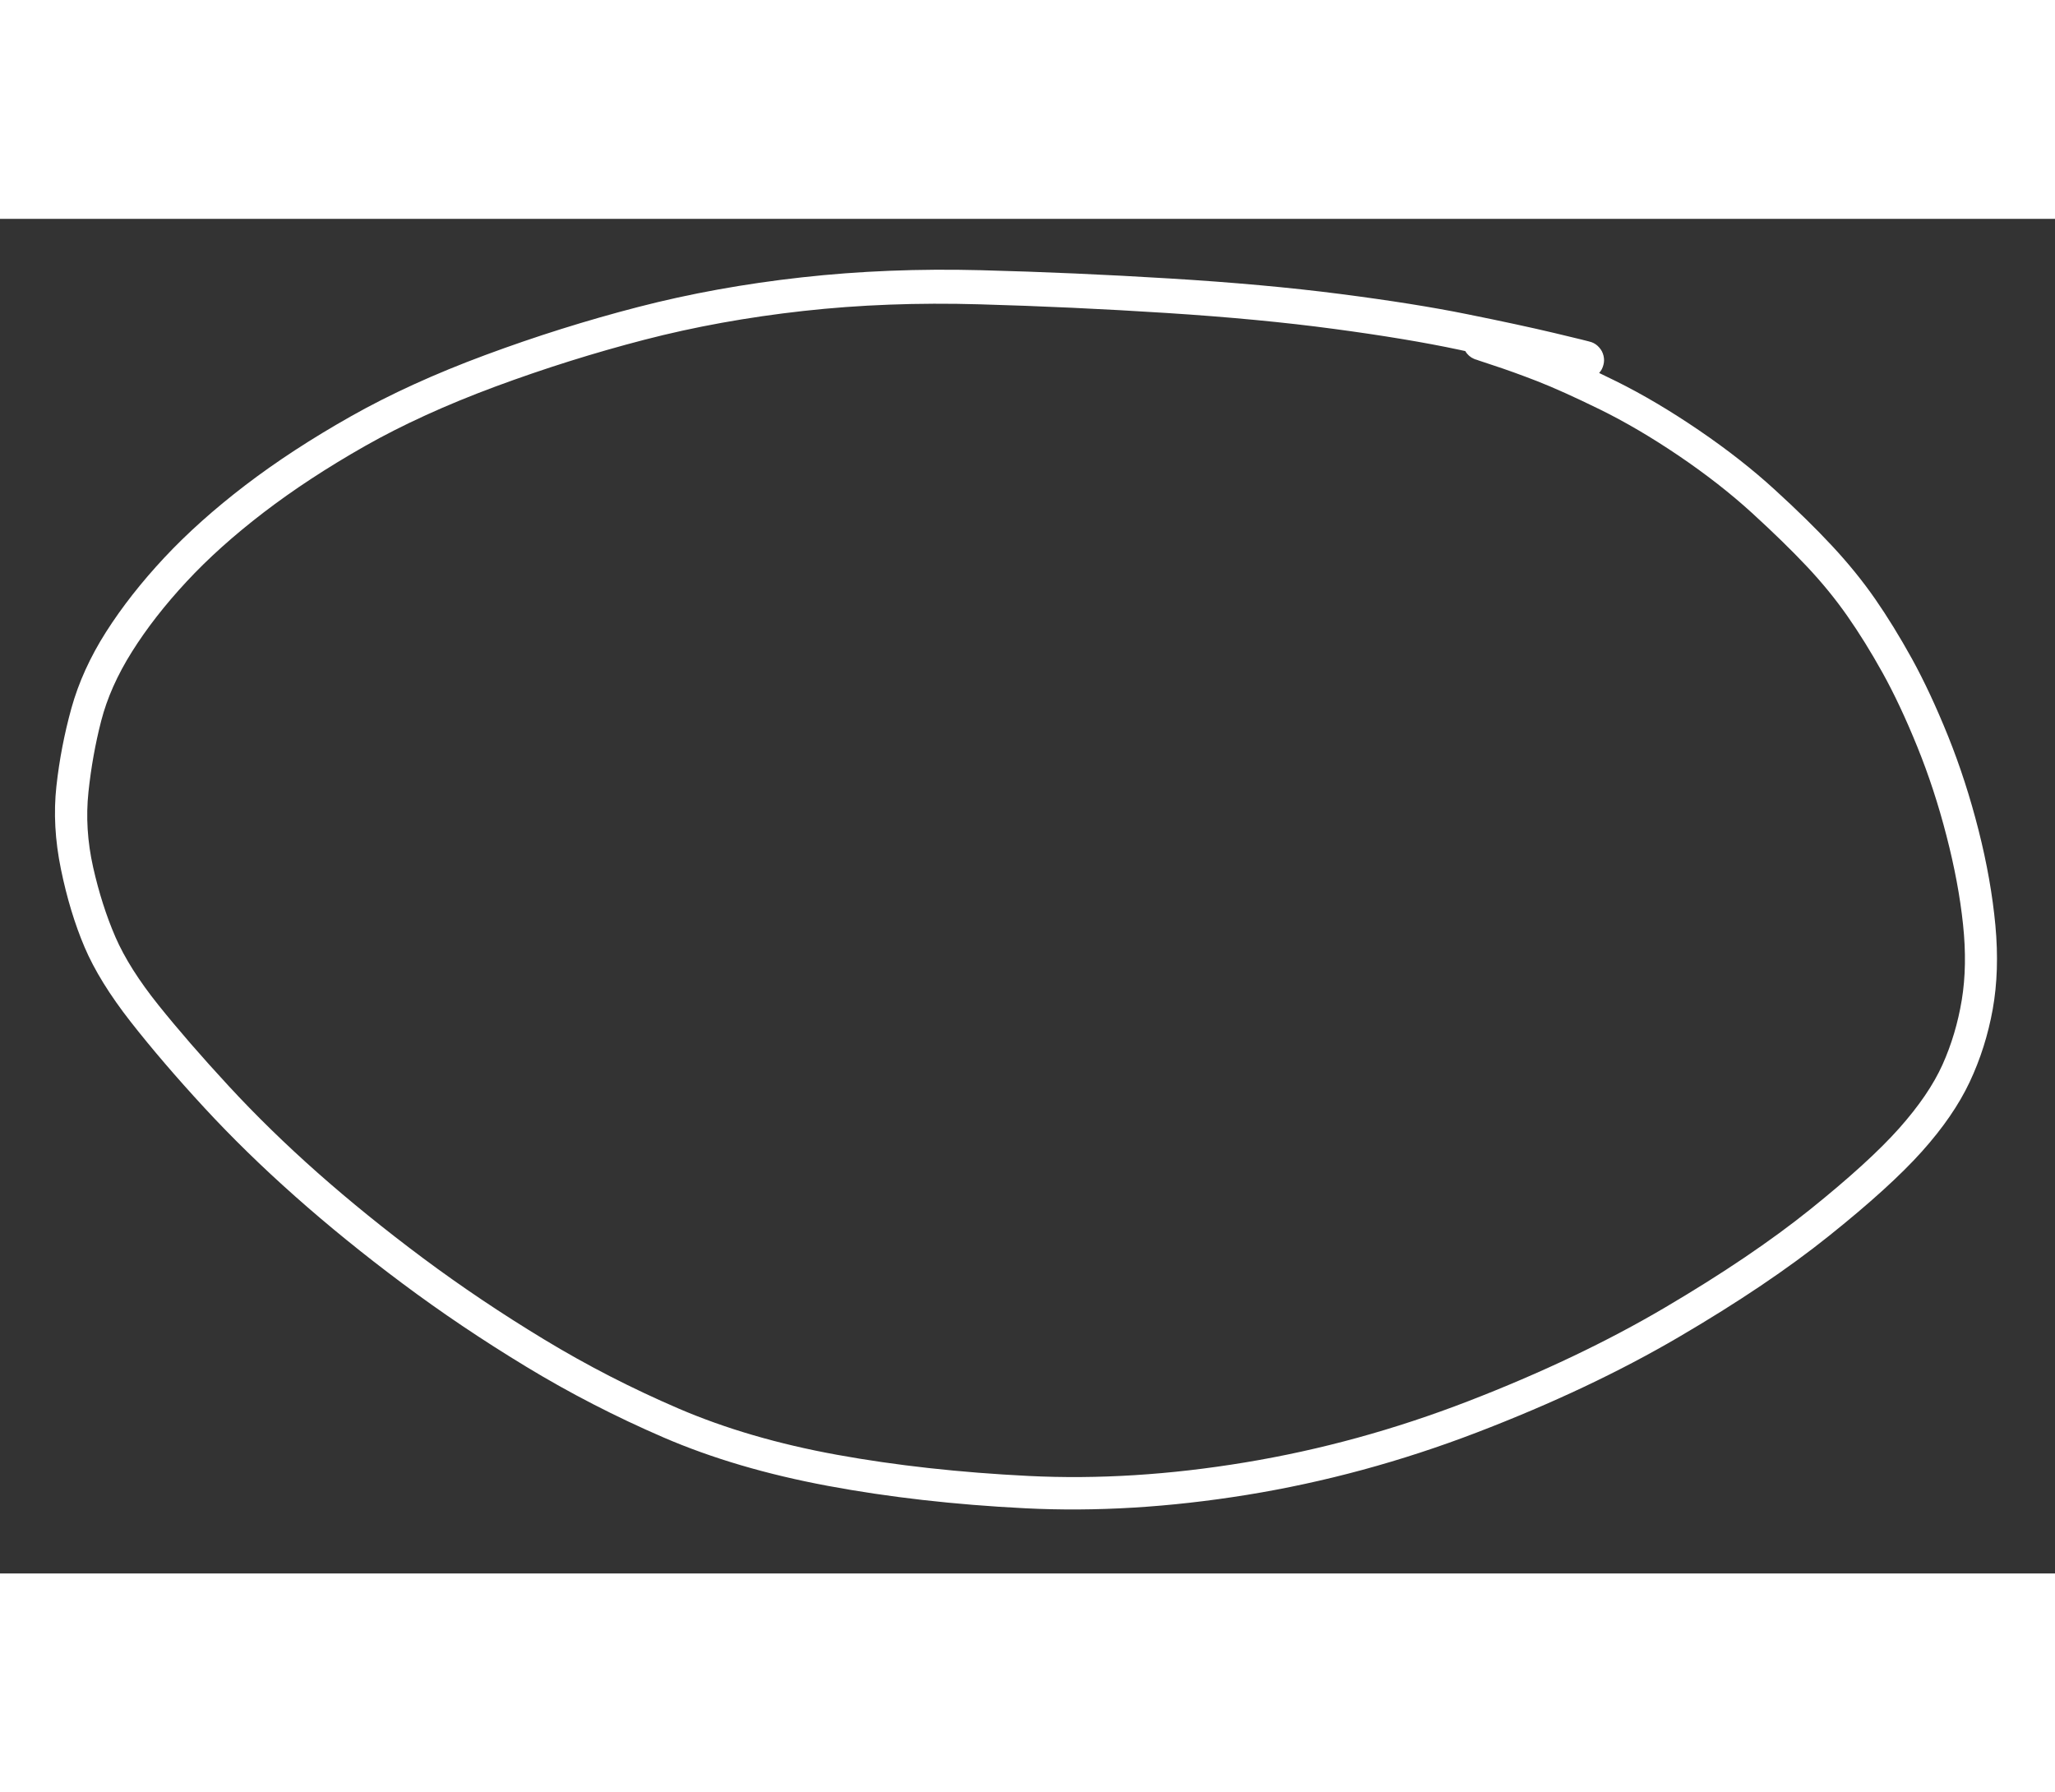<svg class="dSVG" version="1.1" xmlns="http://www.w3.org/2000/svg" viewBox="0 0 330.784 218.039" width="250">
<rect x="0" y="0" width="330.784" height="218.039" fill="#333333" stroke="none"/>
<g transform="translate(255.098 22.745) rotate(0 -89.706 86.275)" stroke="none">
<path fill="#fff" d="M -0.75,3.03 Q -0.75,3.03 -6.37,1.55 -11.99,0.08 -20.24,-1.68 -28.49,-3.44 -40.37,-5.03 -52.25,-6.63 -67.39,-7.60 -82.54,-8.57 -97.42,-8.99 -112.30,-9.42 -125.79,-7.92 -139.28,-6.42 -151.39,-3.28 -163.50,-0.14 -175.36,4.25 -187.22,8.65 -196.36,13.83 -205.49,19.02 -212.68,24.53 -219.88,30.05 -225.09,35.67 -230.31,41.29 -233.85,46.92 -237.39,52.55 -238.81,58.06 -240.23,63.57 -240.86,69.51 -241.49,75.45 -240.11,81.61 -238.72,87.77 -236.52,92.85 -234.31,97.93 -229.56,103.85 -224.81,109.77 -218.28,116.84 -211.74,123.92 -203.96,130.81 -196.17,137.70 -186.99,144.55 -177.81,151.39 -167.49,157.64 -157.18,163.89 -145.87,168.75 -134.56,173.61 -120.38,176.19 -106.19,178.77 -89.51,179.60 -72.83,180.43 -54.67,177.42 -36.51,174.42 -18.78,167.57 -1.06,160.72 12.87,152.51 26.80,144.31 36.31,136.67 45.82,129.02 50.61,123.63 55.40,118.24 57.58,113.39 59.76,108.53 60.68,102.99 61.59,97.46 60.88,90.80 60.18,84.14 58.22,76.57 56.27,68.99 53.51,62.20 50.75,55.40 47.93,50.32 45.11,45.25 42.26,41.18 39.41,37.10 35.75,33.21 32.09,29.32 26.90,24.58 21.70,19.84 15.10,15.37 8.50,10.91 2.41,7.92 -3.68,4.94 -7.64,3.39 -11.61,1.85 -14.68,0.85 -17.76,-0.14 -18.17,-0.38 -18.59,-0.63 -18.91,-1.00 -19.23,-1.37 -19.41,-1.82 -19.59,-2.27 -19.62,-2.76 -19.65,-3.24 -19.53,-3.71 -19.40,-4.18 -19.13,-4.59 -18.86,-4.99 -18.47,-5.29 -18.09,-5.58 -17.63,-5.74 -17.17,-5.90 -16.68,-5.90 -16.19,-5.91 -15.73,-5.75 -15.27,-5.60 -14.88,-5.31 -14.49,-5.02 -14.22,-4.62 -13.94,-4.22 -13.81,-3.75 -13.67,-3.28 -13.70,-2.79 -13.72,-2.31 -13.90,-1.86 -14.08,-1.40 -14.39,-1.03 -14.70,-0.66 -15.12,-0.40 -15.53,-0.15 -16.01,-0.04 -16.48,0.05 -16.96,0.01 -17.45,-0.03 -17.89,-0.24 -18.33,-0.44 -18.69,-0.77 -19.04,-1.10 -19.27,-1.53 -19.50,-1.96 -19.59,-2.44 -19.67,-2.92 -19.59,-3.40 -19.52,-3.88 -19.29,-4.31 -19.07,-4.74 -18.72,-5.08 -18.36,-5.41 -17.92,-5.62 -17.48,-5.83 -17.00,-5.88 -16.52,-5.94 -16.04,-5.84 -15.57,-5.74 -15.57,-5.74 -15.57,-5.74 -12.63,-4.39 -9.70,-3.03 -5.53,-1.40 -1.36,0.22 5.04,3.39 11.44,6.56 18.34,11.26 25.24,15.96 30.58,20.85 35.93,25.73 39.82,29.91 43.72,34.10 46.71,38.40 49.70,42.71 52.66,48.06 55.61,53.42 58.49,60.55 61.36,67.69 63.38,75.65 65.40,83.61 66.09,90.96 66.77,98.30 65.66,104.49 64.54,110.69 61.95,116.19 59.36,121.69 54.24,127.40 49.12,133.11 39.29,140.97 29.47,148.84 15.15,157.23 0.83,165.62 -17.40,172.61 -35.64,179.60 -54.36,182.64 -73.07,185.67 -90.11,184.80 -107.14,183.94 -121.87,181.19 -136.61,178.44 -148.25,173.42 -159.90,168.39 -170.42,162.00 -180.95,155.61 -190.31,148.62 -199.66,141.64 -207.63,134.56 -215.60,127.49 -222.27,120.26 -228.93,113.04 -234.03,106.54 -239.12,100.04 -241.49,94.47 -243.86,88.89 -245.29,81.93 -246.72,74.97 -246.02,68.59 -245.32,62.22 -243.60,56.01 -241.87,49.79 -238.03,43.75 -234.18,37.71 -228.64,31.78 -223.10,25.86 -215.61,20.13 -208.11,14.40 -198.60,9.03 -189.09,3.66 -176.97,-0.83 -164.85,-5.33 -152.37,-8.56 -139.89,-11.79 -126.02,-13.33 -112.16,-14.87 -97.18,-14.48 -82.19,-14.09 -66.85,-13.15 -51.51,-12.22 -39.41,-10.66 -27.31,-9.10 -18.93,-7.40 -10.54,-5.71 -4.89,-4.37 0.75,-3.03 1.10,-2.89 1.46,-2.76 1.77,-2.54 2.07,-2.33 2.32,-2.04 2.57,-1.76 2.75,-1.43 2.92,-1.09 3.01,-0.73 3.10,-0.36 3.10,0.01 3.10,0.38 3.00,0.75 2.91,1.11 2.74,1.45 2.56,1.78 2.31,2.06 2.06,2.34 1.75,2.55 1.44,2.77 1.08,2.90 0.73,3.03 0.36,3.08 -0.01,3.12 -0.38,3.07 -0.75,3.03 -0.75,3.03 L -0.75,3.03 Z"></path></g></svg>
